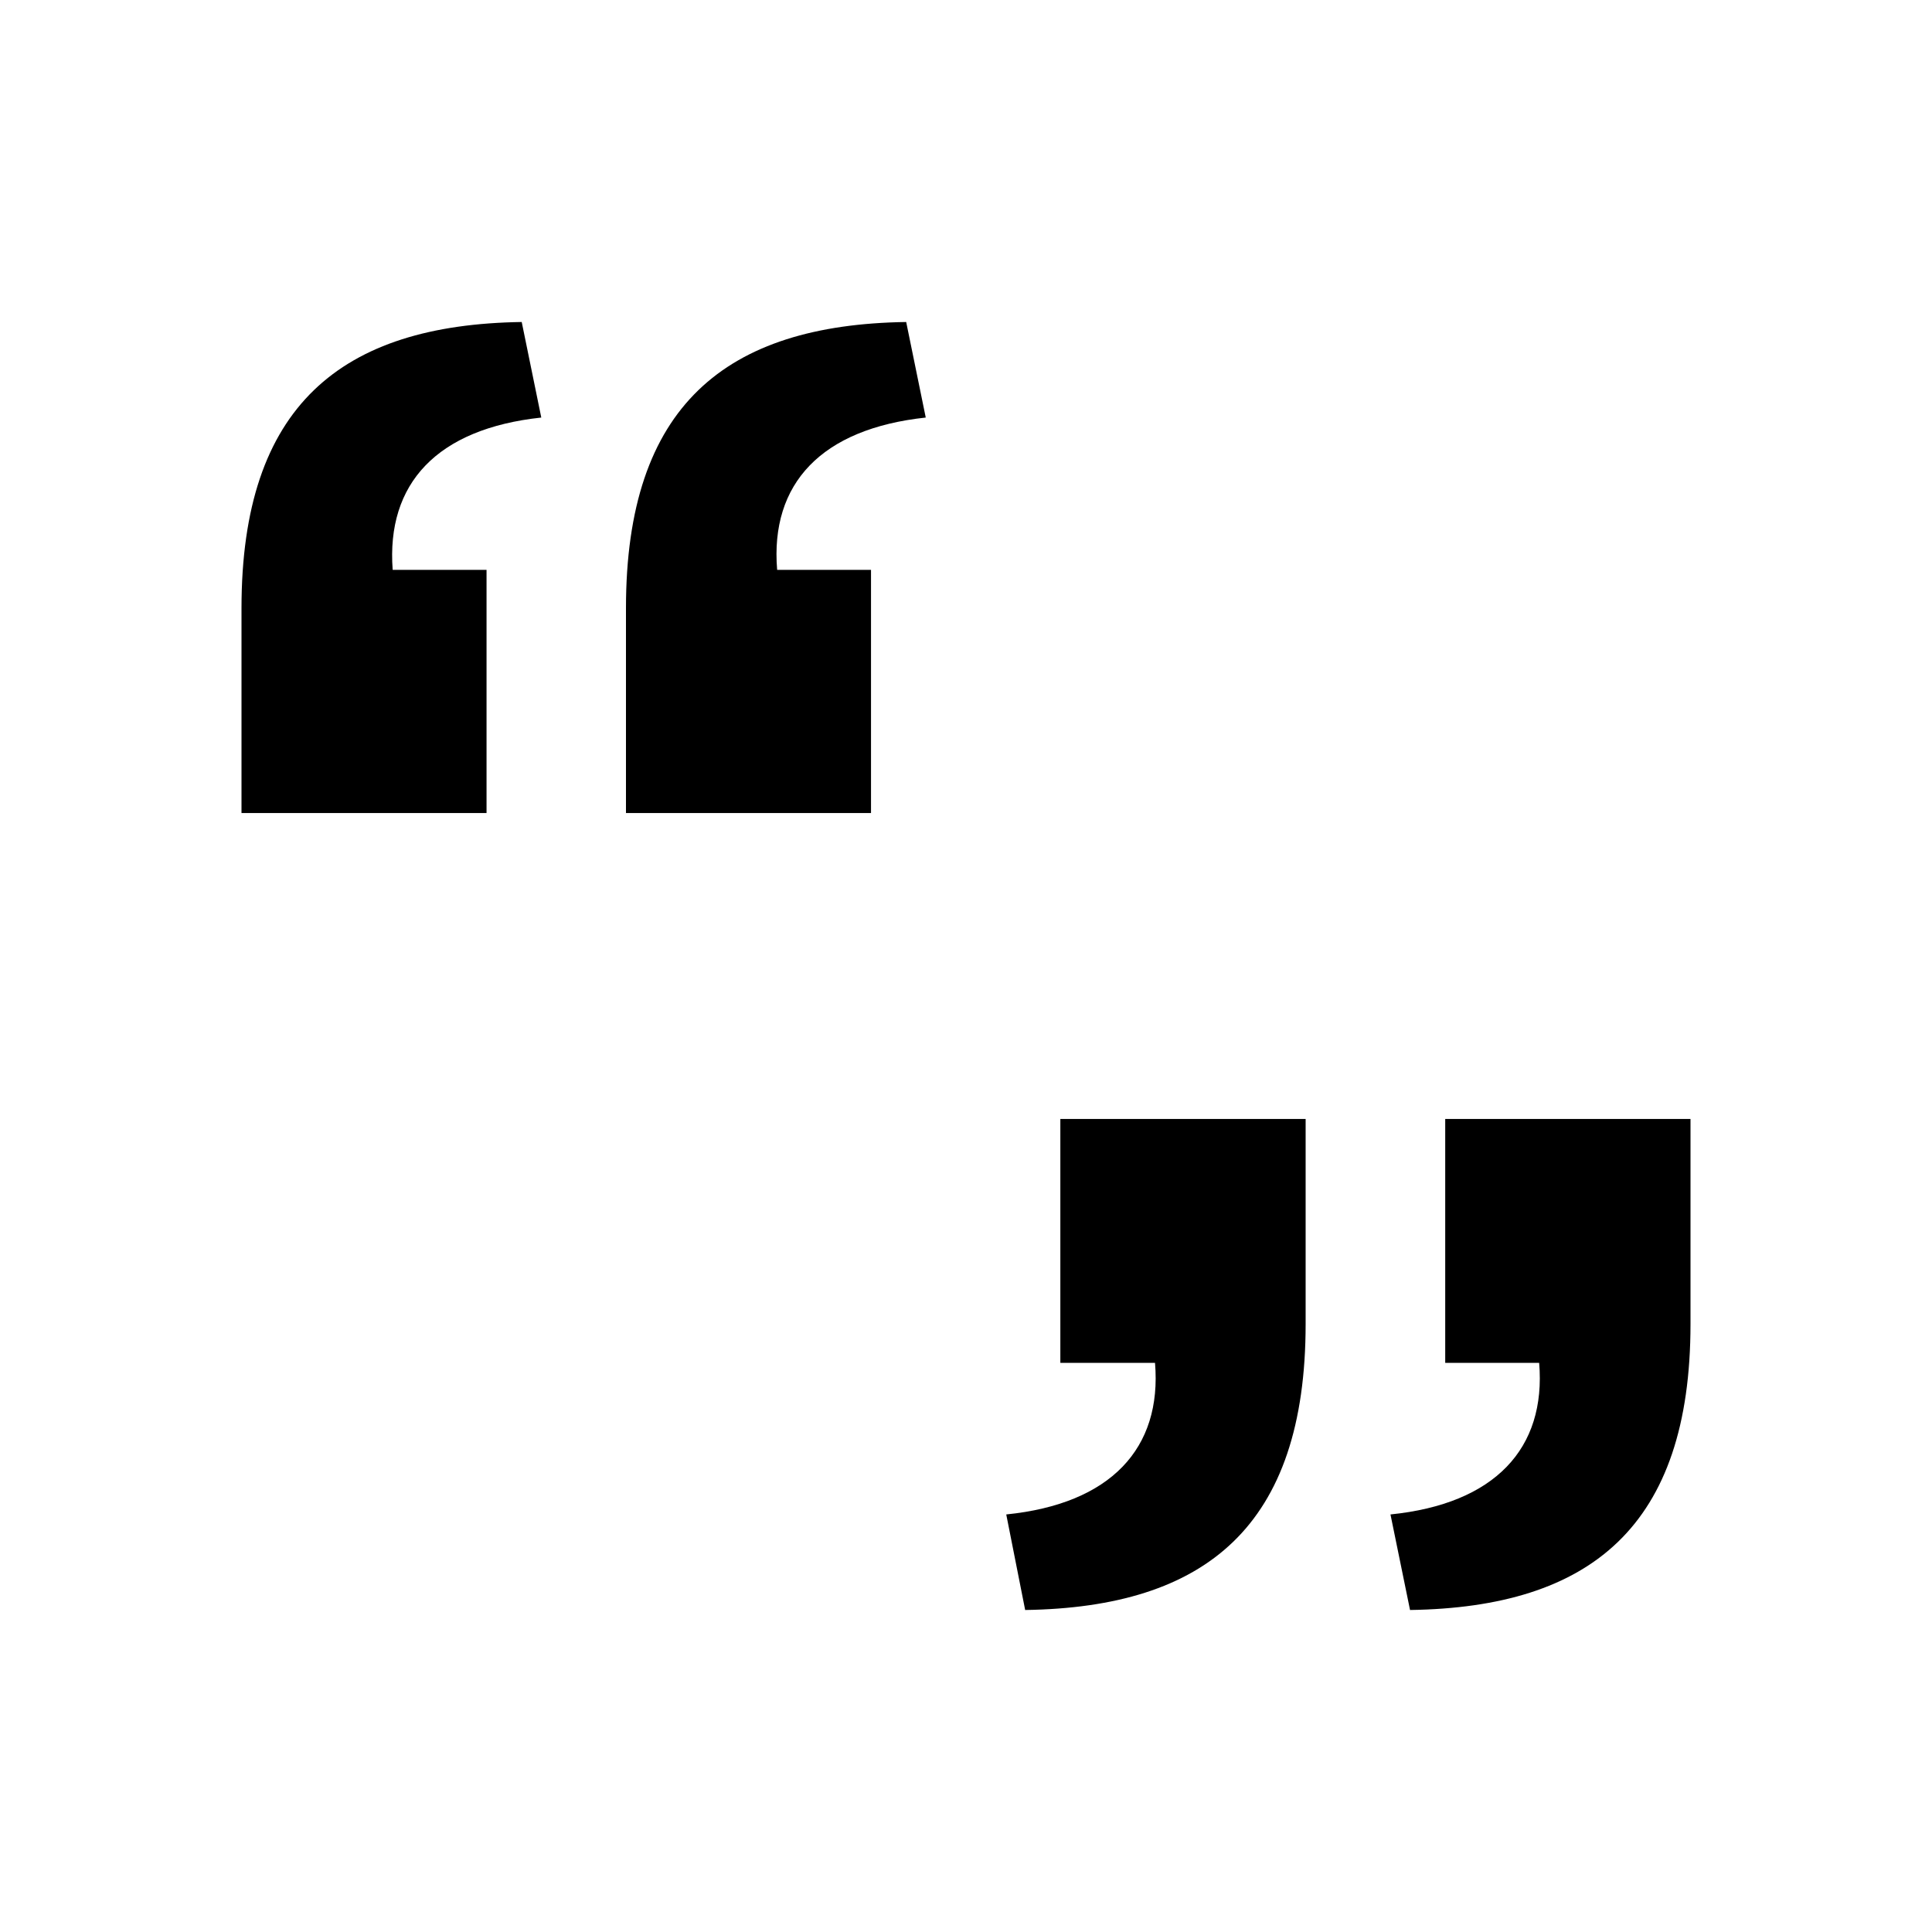 <svg width="24" height="24" viewBox="0 0 24 24" fill="none" xmlns="http://www.w3.org/2000/svg">
<path d="M3 7.554C3 5.04 4.239 4.033 6.481 4L6.724 5.187C5.429 5.326 4.797 6.006 4.878 7.079H6.044V10.1H3V7.554ZM7.776 7.554C7.776 5.04 9.015 4.033 11.257 4L11.5 5.187C10.205 5.326 9.565 6.006 9.654 7.079H10.82V10.1H7.776V7.554Z" fill="currentColor"/>
<path d="M16.219 16.447C16.219 18.96 14.979 19.967 12.735 20L12.5 18.813C13.796 18.682 14.437 17.994 14.348 16.93H13.172V13.9H16.219V16.447ZM21 16.447C21 18.96 19.76 19.967 17.516 20L17.273 18.813C18.569 18.682 19.209 17.994 19.12 16.93H17.953V13.9H21V16.447Z" fill="currentColor" />
</svg>
